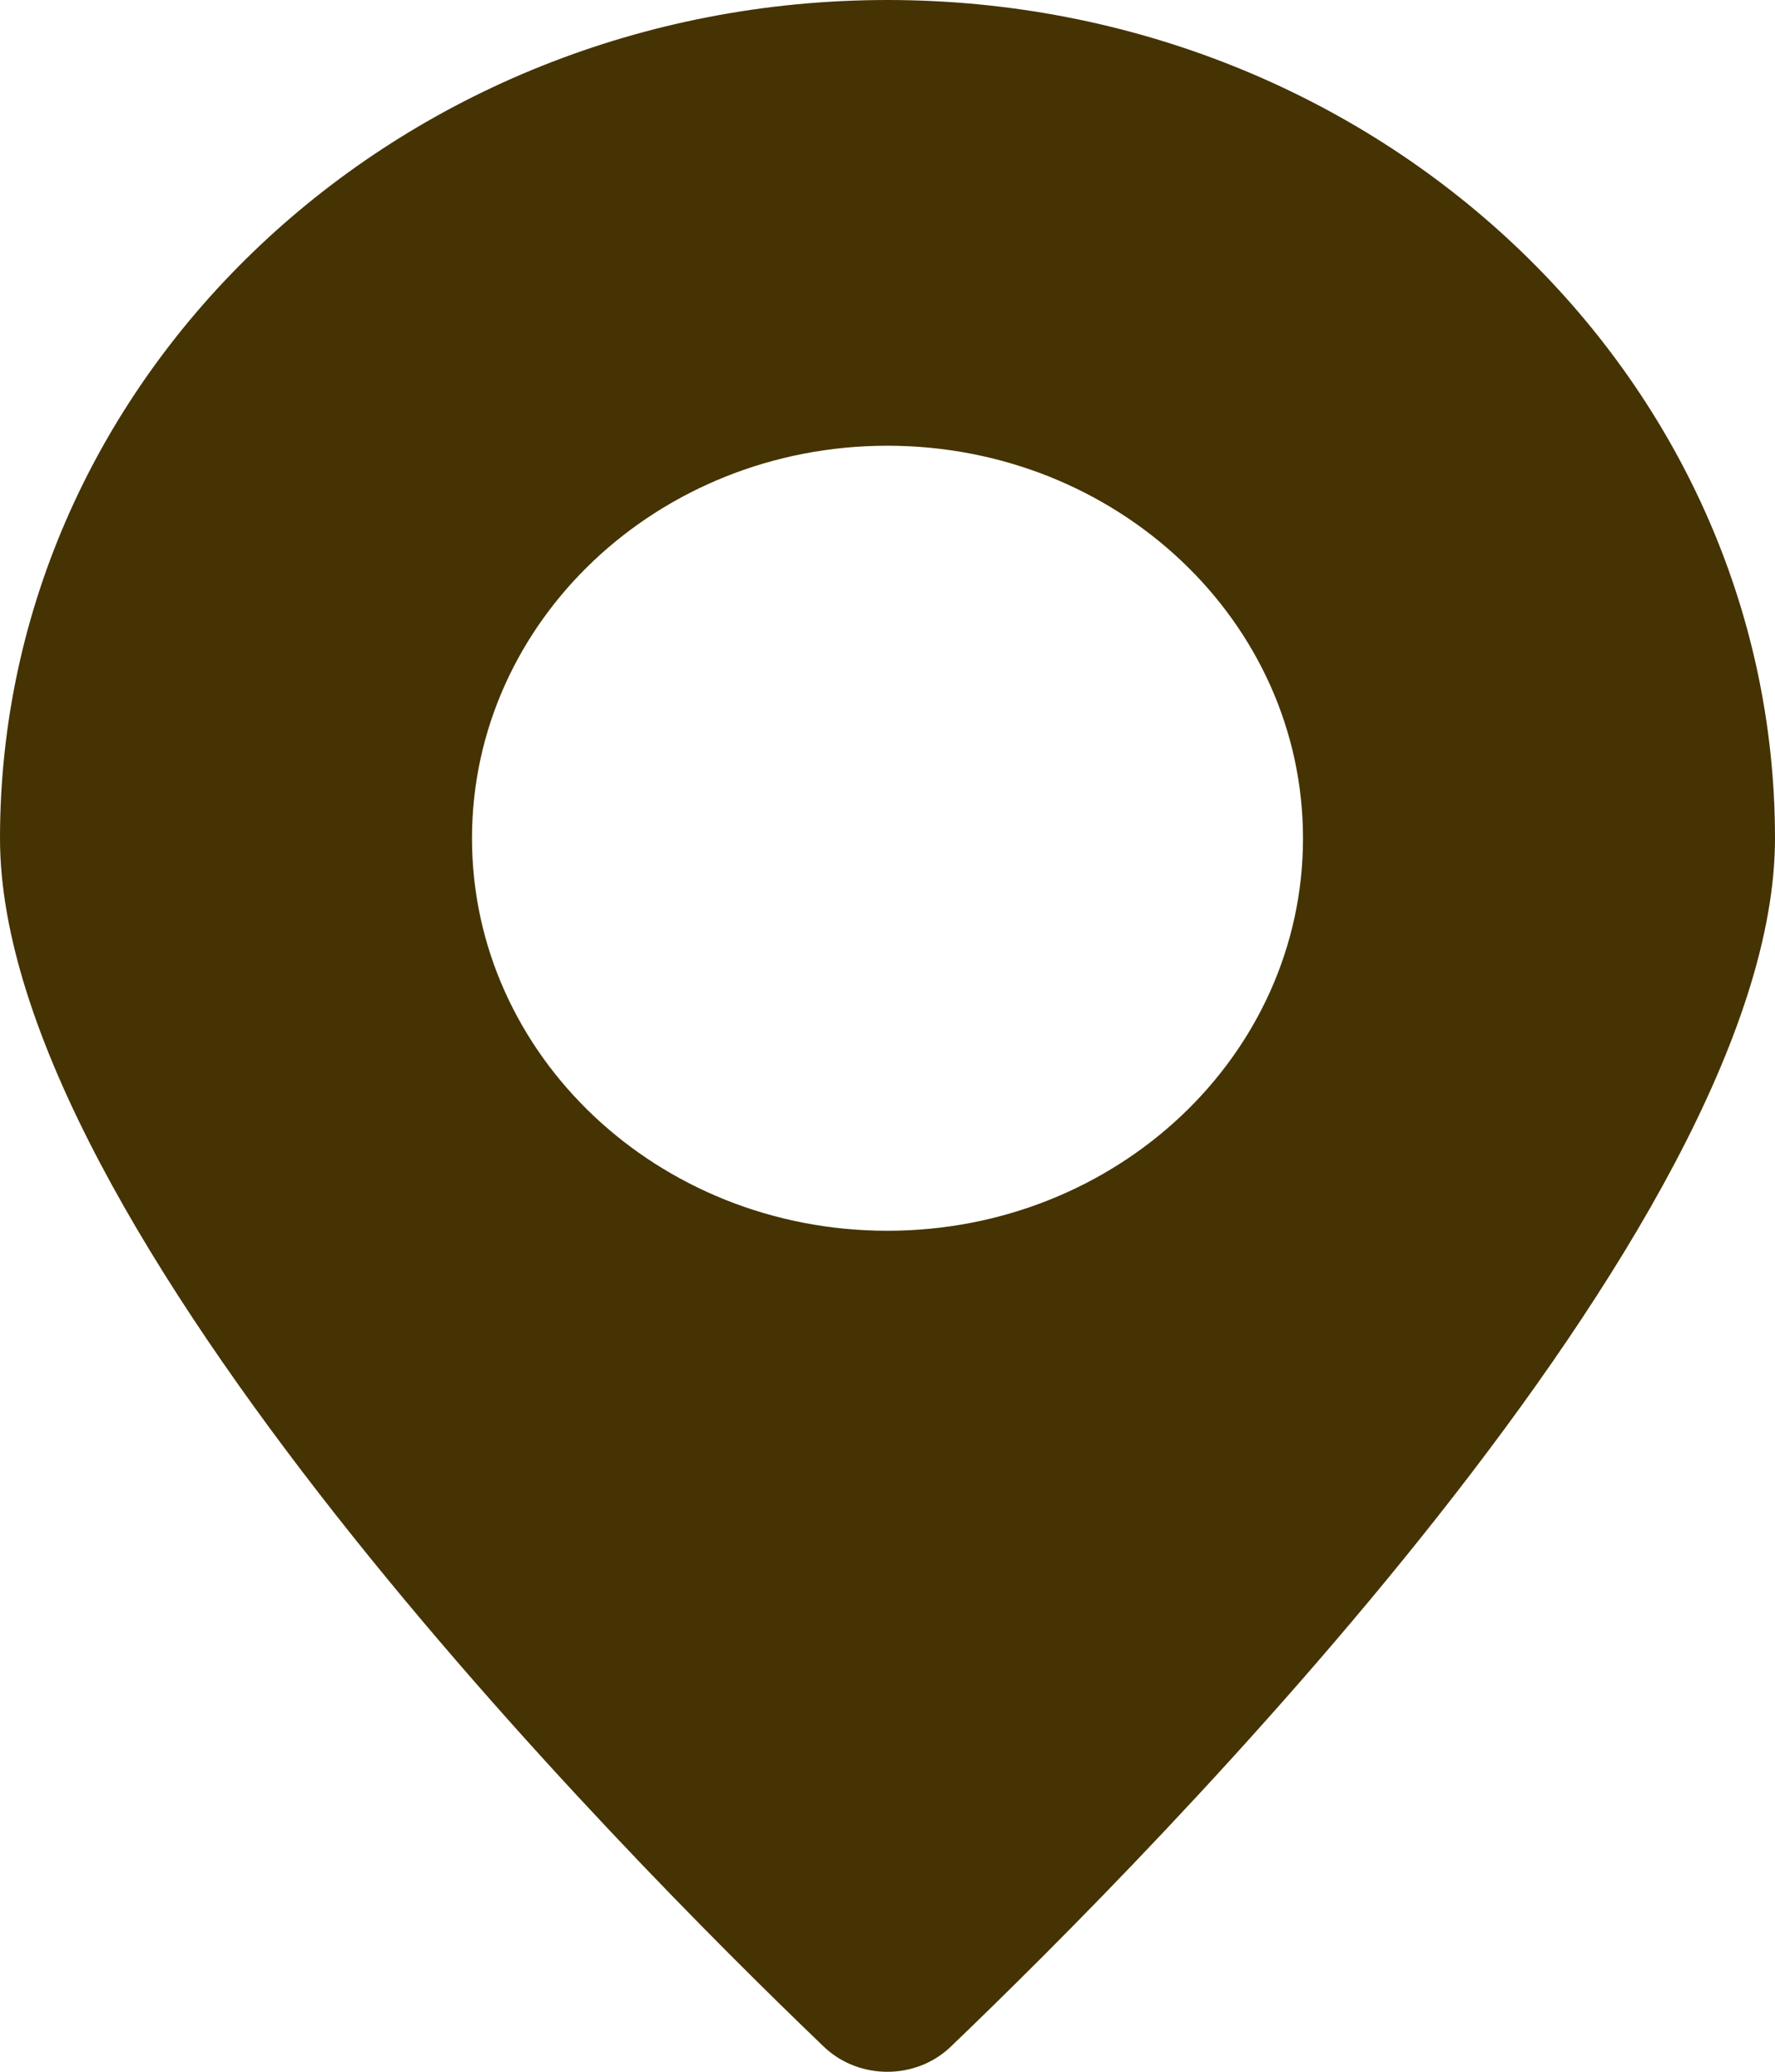 <svg xmlns="http://www.w3.org/2000/svg" width="12" height="14" viewBox="0 0 12 14" fill="none">
  <path fill-rule="evenodd" clip-rule="evenodd" d="M6.425 13.833C7.795 12.521 12 8.285 12 5.665C12 2.536 9.314 0 5.999 0C2.686 0 0 2.536 0 5.665C0 8.285 4.202 12.521 5.572 13.833C5.808 14.056 6.19 14.056 6.425 13.833ZM5.999 8.317C7.551 8.317 8.809 7.13 8.809 5.665C8.809 4.2 7.551 3.012 5.999 3.012C4.448 3.012 3.191 4.2 3.191 5.665C3.191 7.13 4.448 8.317 5.999 8.317Z" fill="#453303"/>
</svg>